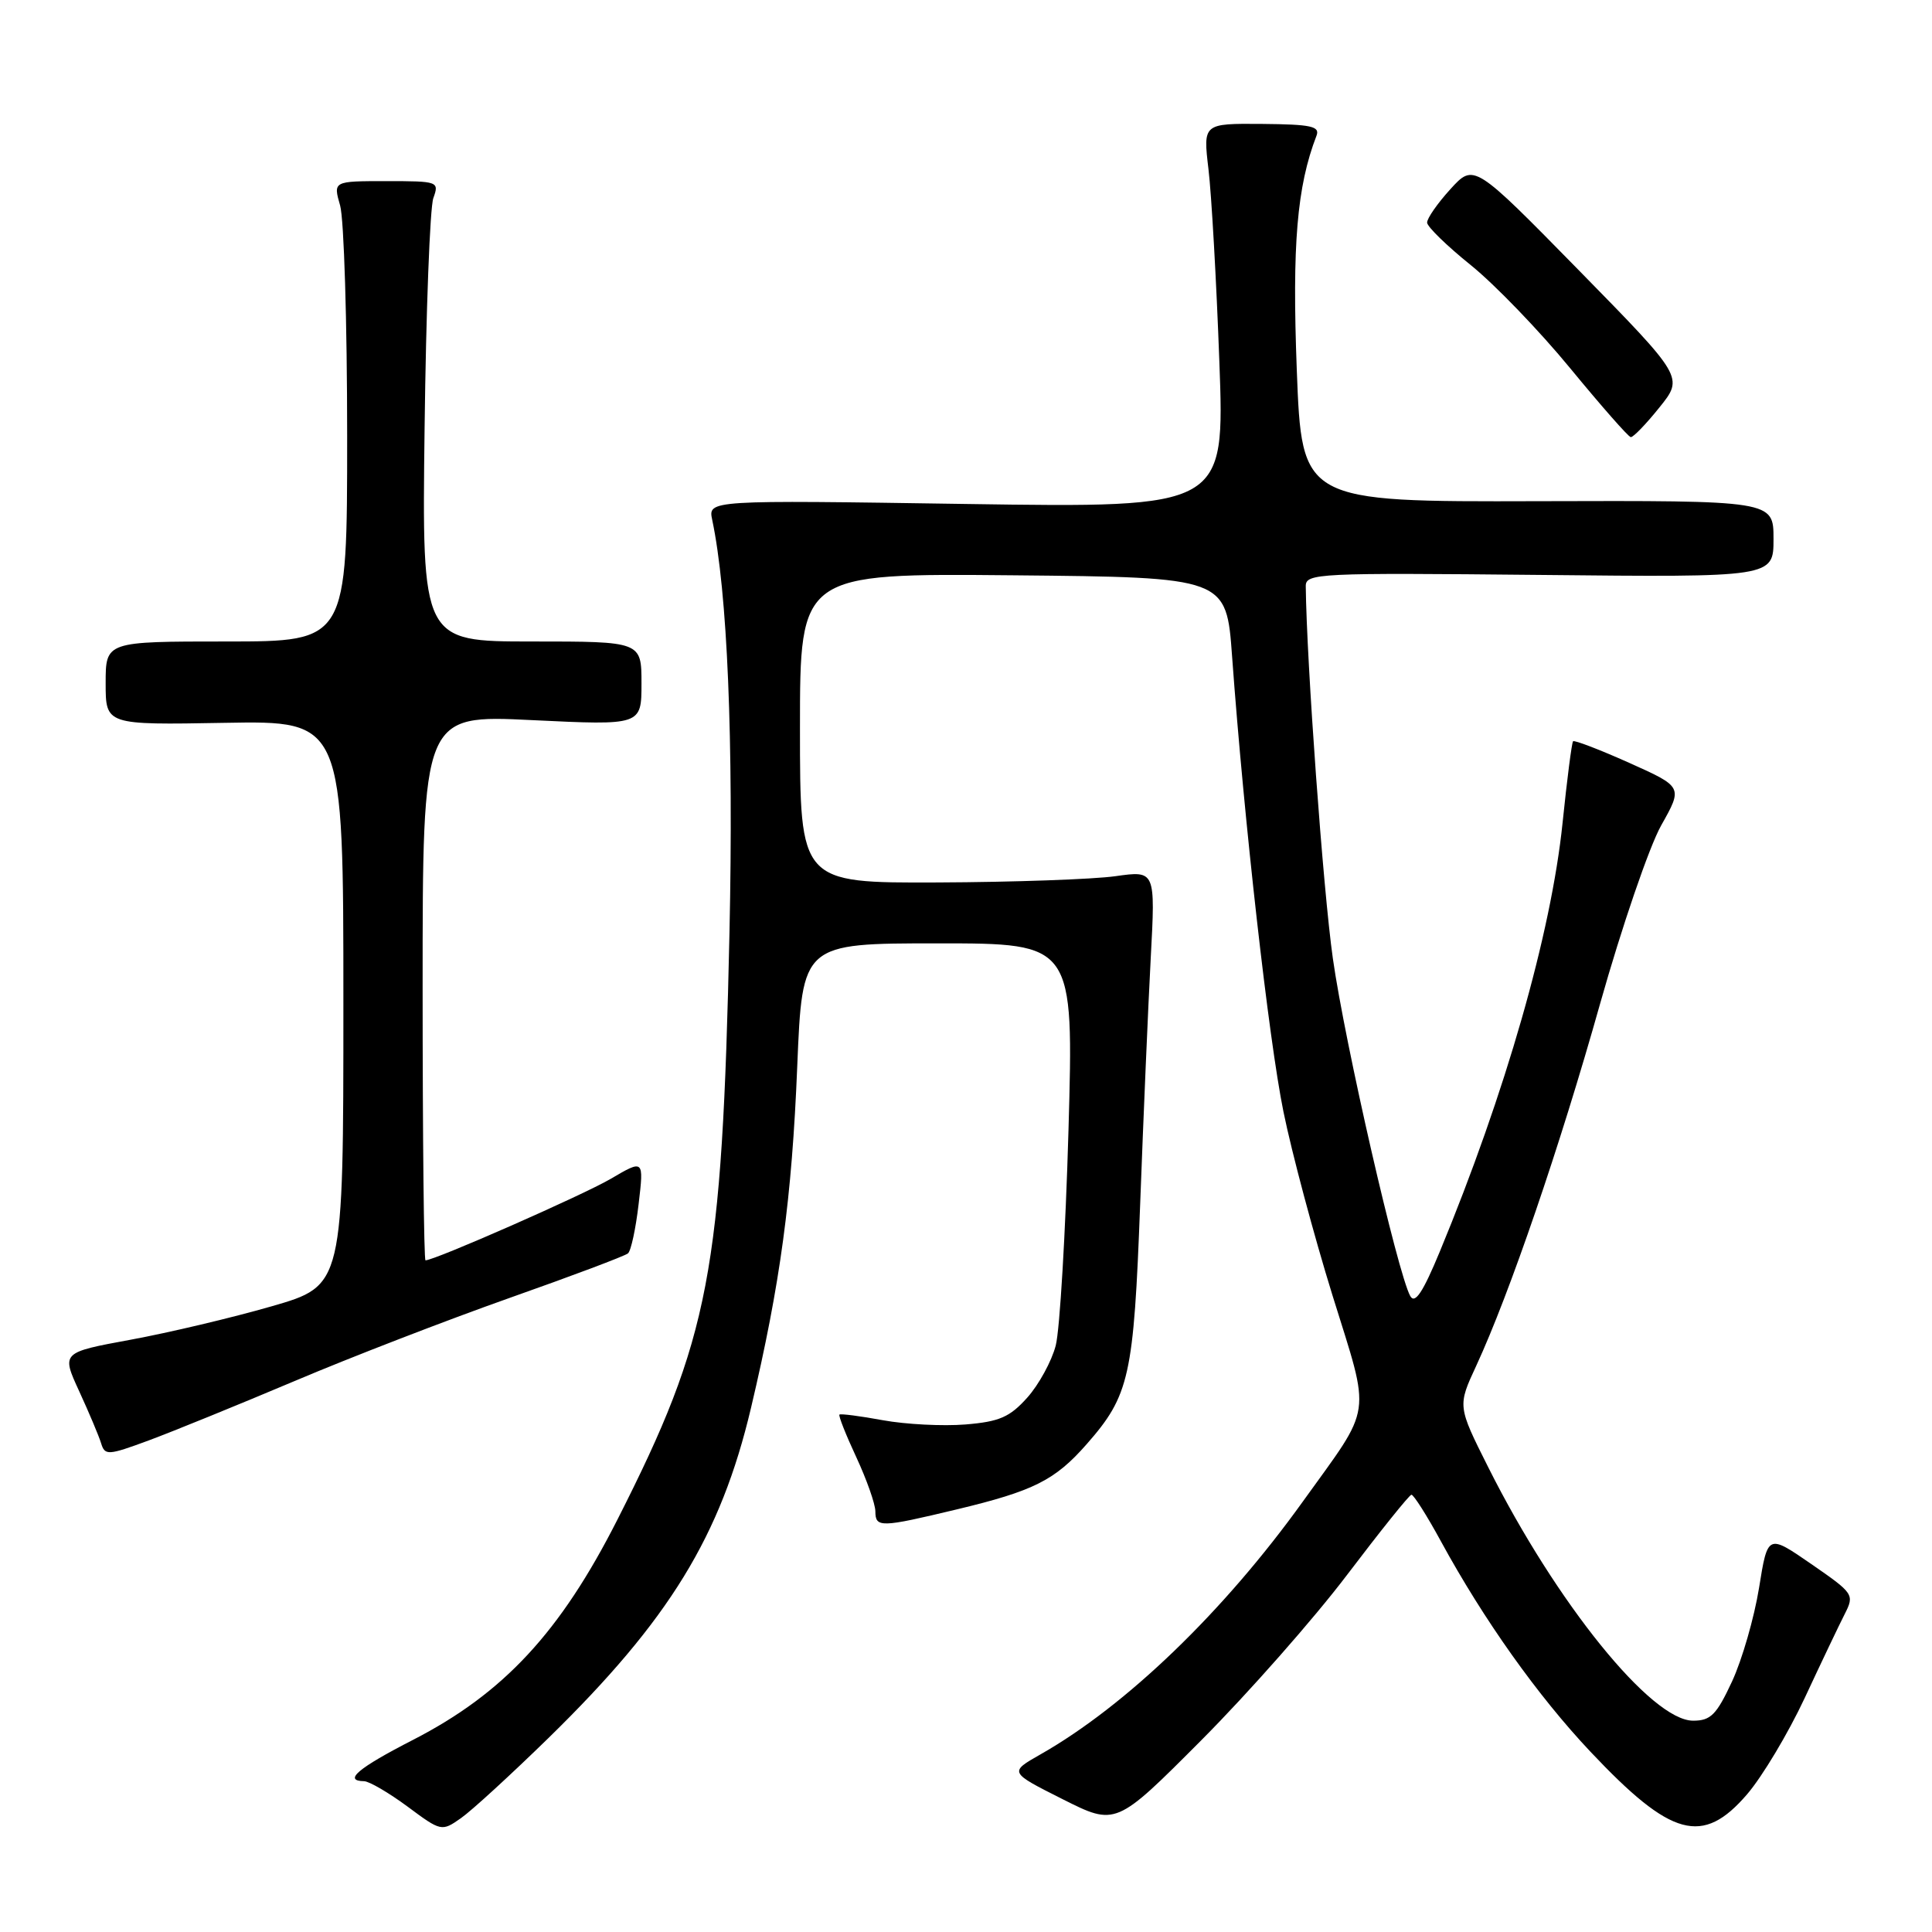 <?xml version="1.0" encoding="UTF-8" standalone="no"?>
<!DOCTYPE svg PUBLIC "-//W3C//DTD SVG 1.1//EN" "http://www.w3.org/Graphics/SVG/1.1/DTD/svg11.dtd" >
<svg xmlns="http://www.w3.org/2000/svg" xmlns:xlink="http://www.w3.org/1999/xlink" version="1.1" viewBox="0 0 256 256">
 <g >
 <path fill="currentColor"
d=" M 72.66 230.31 C 88.69 214.65 95.49 203.55 99.51 186.56 C 103.39 170.15 104.93 158.78 105.64 141.27 C 106.31 125.00 106.31 125.00 124.29 125.00 C 142.28 125.00 142.28 125.00 141.58 149.75 C 141.19 163.36 140.43 176.21 139.89 178.29 C 139.35 180.37 137.65 183.48 136.12 185.19 C 133.80 187.78 132.43 188.38 127.92 188.75 C 124.94 188.99 120.03 188.74 117.00 188.19 C 113.97 187.63 111.38 187.30 111.23 187.44 C 111.08 187.59 112.09 190.14 113.47 193.10 C 114.85 196.07 115.98 199.29 115.99 200.25 C 116.00 202.45 116.65 202.43 126.79 200.00 C 136.97 197.56 139.79 196.14 143.98 191.37 C 149.67 184.89 150.22 182.41 151.08 159.50 C 151.51 147.95 152.14 133.29 152.48 126.92 C 153.10 115.35 153.10 115.35 147.80 116.10 C 144.89 116.51 134.29 116.89 124.25 116.93 C 106.00 117.00 106.00 117.00 106.00 96.48 C 106.00 75.97 106.00 75.97 134.25 76.23 C 162.50 76.50 162.50 76.50 163.26 87.00 C 164.84 108.72 168.11 137.72 170.06 147.29 C 171.17 152.75 174.10 163.70 176.56 171.64 C 181.68 188.12 181.99 185.94 172.62 198.98 C 162.14 213.57 149.23 226.01 137.86 232.47 C 133.71 234.83 133.71 234.83 140.78 238.39 C 147.86 241.95 147.86 241.95 159.18 230.59 C 165.41 224.34 174.10 214.48 178.50 208.67 C 182.90 202.87 186.73 198.09 187.02 198.06 C 187.30 198.03 189.07 200.81 190.94 204.25 C 196.60 214.63 203.76 224.71 210.75 232.12 C 221.46 243.47 225.61 244.60 231.50 237.75 C 233.51 235.41 236.94 229.68 239.13 225.00 C 241.31 220.32 243.70 215.31 244.44 213.86 C 245.74 211.29 245.63 211.13 240.00 207.24 C 234.23 203.26 234.23 203.26 233.08 210.42 C 232.44 214.35 230.84 219.92 229.51 222.79 C 227.45 227.22 226.68 228.00 224.35 228.00 C 218.82 228.00 206.22 212.41 197.19 194.40 C 193.13 186.31 193.13 186.31 195.62 180.95 C 200.02 171.43 206.69 151.96 212.02 133.00 C 214.89 122.83 218.53 112.20 220.11 109.38 C 222.99 104.27 222.99 104.27 215.88 101.08 C 211.97 99.33 208.62 98.05 208.44 98.22 C 208.27 98.40 207.64 103.26 207.05 109.02 C 205.54 123.69 199.49 144.82 190.77 165.87 C 188.54 171.25 187.49 172.83 186.87 171.74 C 185.20 168.74 178.20 138.22 176.61 127.00 C 175.32 117.91 173.13 87.71 173.02 77.68 C 173.00 75.96 174.60 75.89 204.00 76.18 C 235.00 76.50 235.00 76.50 235.00 71.41 C 235.00 66.32 235.00 66.32 203.75 66.41 C 172.50 66.50 172.50 66.50 171.83 49.00 C 171.20 32.43 171.85 24.71 174.44 17.99 C 174.93 16.73 173.75 16.48 167.22 16.42 C 159.41 16.36 159.41 16.36 160.13 22.43 C 160.53 25.77 161.18 37.23 161.57 47.90 C 162.29 67.29 162.29 67.29 128.06 66.78 C 93.82 66.26 93.82 66.26 94.37 68.88 C 96.39 78.43 97.21 97.99 96.66 123.56 C 95.68 168.70 94.06 177.21 81.81 201.36 C 74.24 216.29 66.74 224.37 54.73 230.54 C 47.42 234.29 45.44 235.97 48.25 236.02 C 48.94 236.04 51.52 237.55 54.00 239.38 C 58.45 242.69 58.53 242.70 61.07 240.92 C 62.49 239.93 67.70 235.15 72.66 230.31 Z  M 39.00 183.01 C 46.42 179.86 59.25 174.91 67.50 171.99 C 75.75 169.08 82.82 166.42 83.21 166.08 C 83.61 165.75 84.24 162.81 84.62 159.55 C 85.32 153.62 85.32 153.62 80.91 156.21 C 77.21 158.37 57.61 167.00 56.38 167.00 C 56.17 167.00 56.00 150.73 56.00 130.86 C 56.00 94.71 56.00 94.71 70.50 95.42 C 85.00 96.12 85.00 96.12 85.00 90.56 C 85.00 85.00 85.00 85.00 70.46 85.00 C 55.91 85.00 55.91 85.00 56.26 56.75 C 56.45 41.21 56.97 27.49 57.42 26.25 C 58.21 24.05 58.07 24.00 51.19 24.00 C 44.14 24.00 44.14 24.00 45.07 27.24 C 45.58 29.03 46.00 42.75 46.00 57.74 C 46.00 85.00 46.00 85.00 30.00 85.00 C 14.00 85.00 14.00 85.00 14.00 90.53 C 14.00 96.06 14.00 96.06 29.75 95.78 C 45.50 95.50 45.50 95.50 45.50 132.92 C 45.50 170.35 45.50 170.35 36.00 173.09 C 30.77 174.60 22.37 176.59 17.31 177.52 C 8.13 179.21 8.13 179.21 10.50 184.36 C 11.80 187.19 13.11 190.29 13.40 191.25 C 13.90 192.88 14.31 192.86 19.72 190.86 C 22.90 189.68 31.57 186.15 39.00 183.01 Z  M 219.88 53.99 C 223.10 49.99 223.10 49.99 209.20 35.81 C 195.30 21.64 195.30 21.64 192.18 25.07 C 190.46 26.96 189.08 28.95 189.10 29.50 C 189.12 30.05 191.73 32.59 194.90 35.14 C 198.07 37.70 204.00 43.85 208.08 48.82 C 212.16 53.78 215.76 57.88 216.08 57.92 C 216.40 57.97 218.11 56.20 219.88 53.99 Z "/>
</g>
</svg>